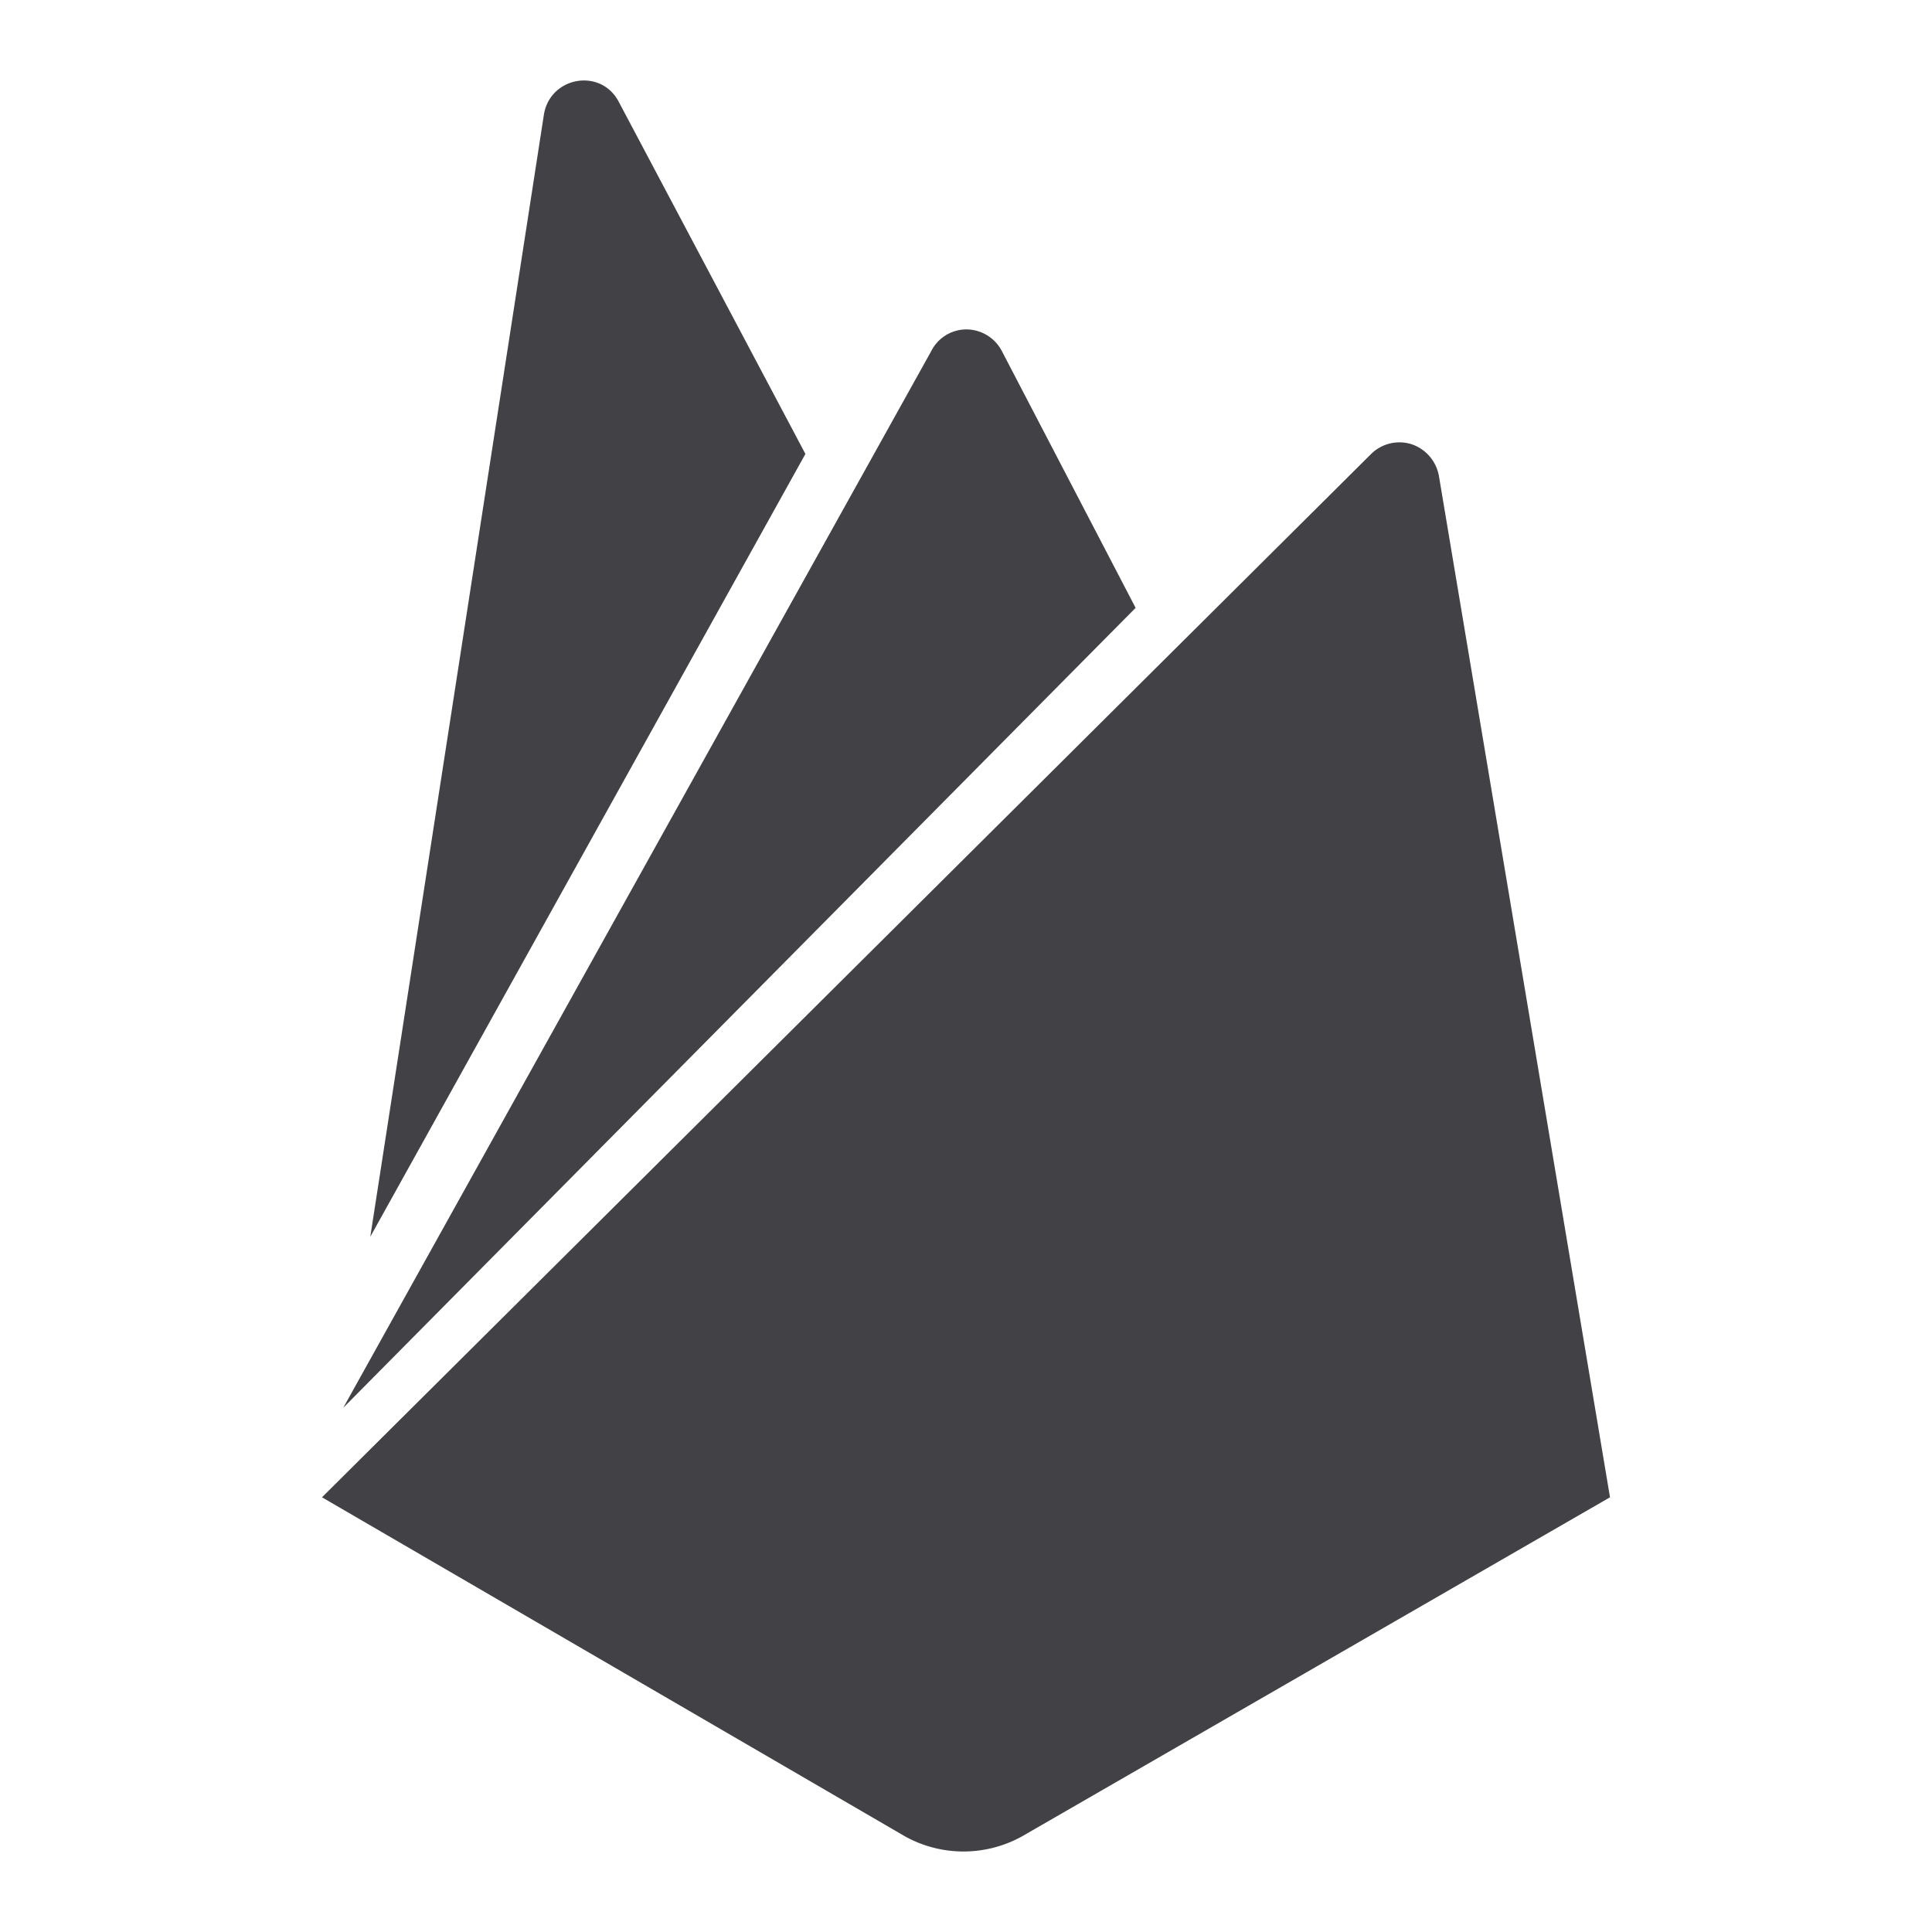 <svg xmlns="http://www.w3.org/2000/svg" width="24" height="24" fill="none"><path fill="#414146" d="M4.6 15.363 6.756 1.427c.075-.476.707-.588.93-.163l2.319 4.375zM20 18.6 17.875 5.914a.51.51 0 0 0-.338-.395.5.5 0 0 0-.504.12L4 18.6l7.244 4.213a1.5 1.5 0 0 0 1.45 0zM14.107 7.551l-1.66-3.187a.5.5 0 0 0-.44-.272.49.49 0 0 0-.44.272L4.264 17.488z"/></svg>